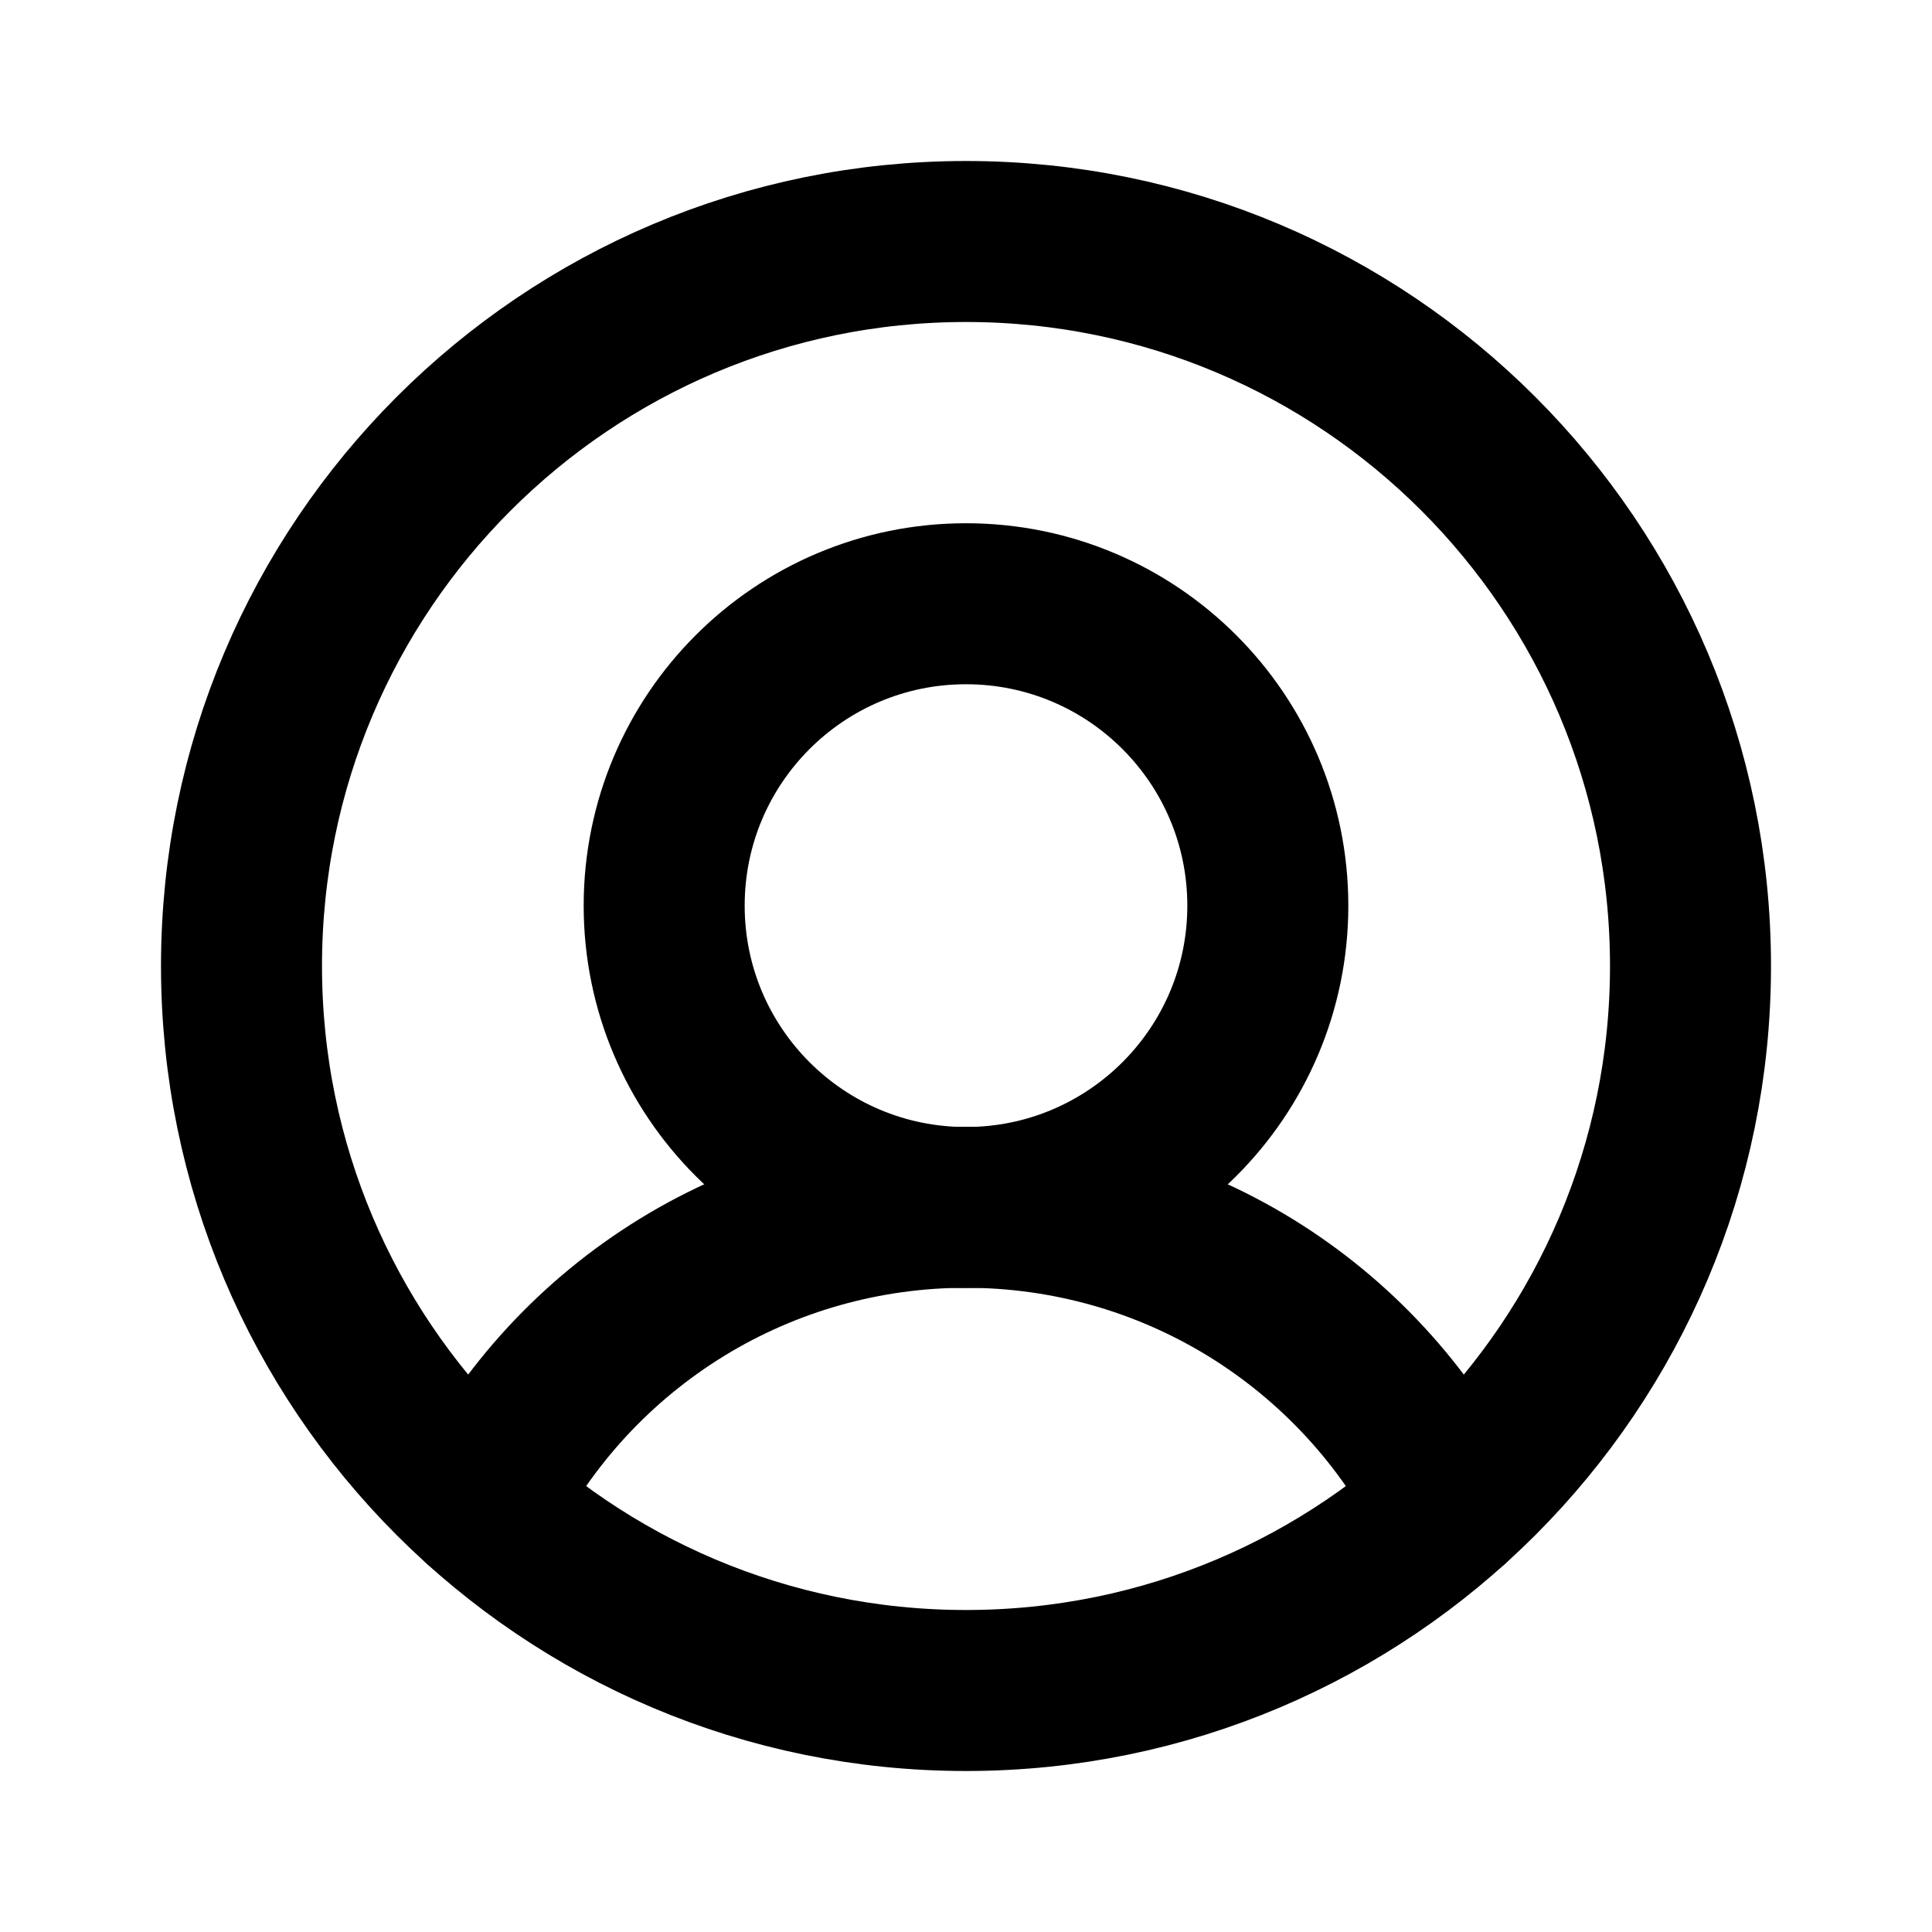 <svg width="18" height="18" viewBox="0 0 18 18" fill="none" xmlns="http://www.w3.org/2000/svg">
<g clip-path="url(#clip0_4103_15217)">
<path d="M9 15.75C12.728 15.75 15.75 12.728 15.75 9C15.75 5.272 12.728 2.25 9 2.25C5.272 2.25 2.25 5.272 2.25 9C2.25 12.728 5.272 15.75 9 15.75Z" stroke="black" stroke-width="1.5" stroke-linecap="round" stroke-linejoin="round"/>
<path d="M9 11.25C10.553 11.25 11.812 9.991 11.812 8.438C11.812 6.884 10.553 5.625 9 5.625C7.447 5.625 6.188 6.884 6.188 8.438C6.188 9.991 7.447 11.25 9 11.25Z" stroke="black" stroke-width="1.5" stroke-linecap="round" stroke-linejoin="round"/>
<path d="M4.486 14.018C4.909 13.185 5.555 12.485 6.352 11.995C7.148 11.506 8.065 11.248 9 11.248C9.935 11.248 10.851 11.506 11.648 11.995C12.445 12.485 13.091 13.185 13.514 14.018" stroke="black" stroke-width="1.5" stroke-linecap="round" stroke-linejoin="round"/>
</g>
<defs>
<clipPath id="clip0_4103_15217">
<rect width="18" height="18" fill="white"/>
</clipPath>
</defs>
</svg>
